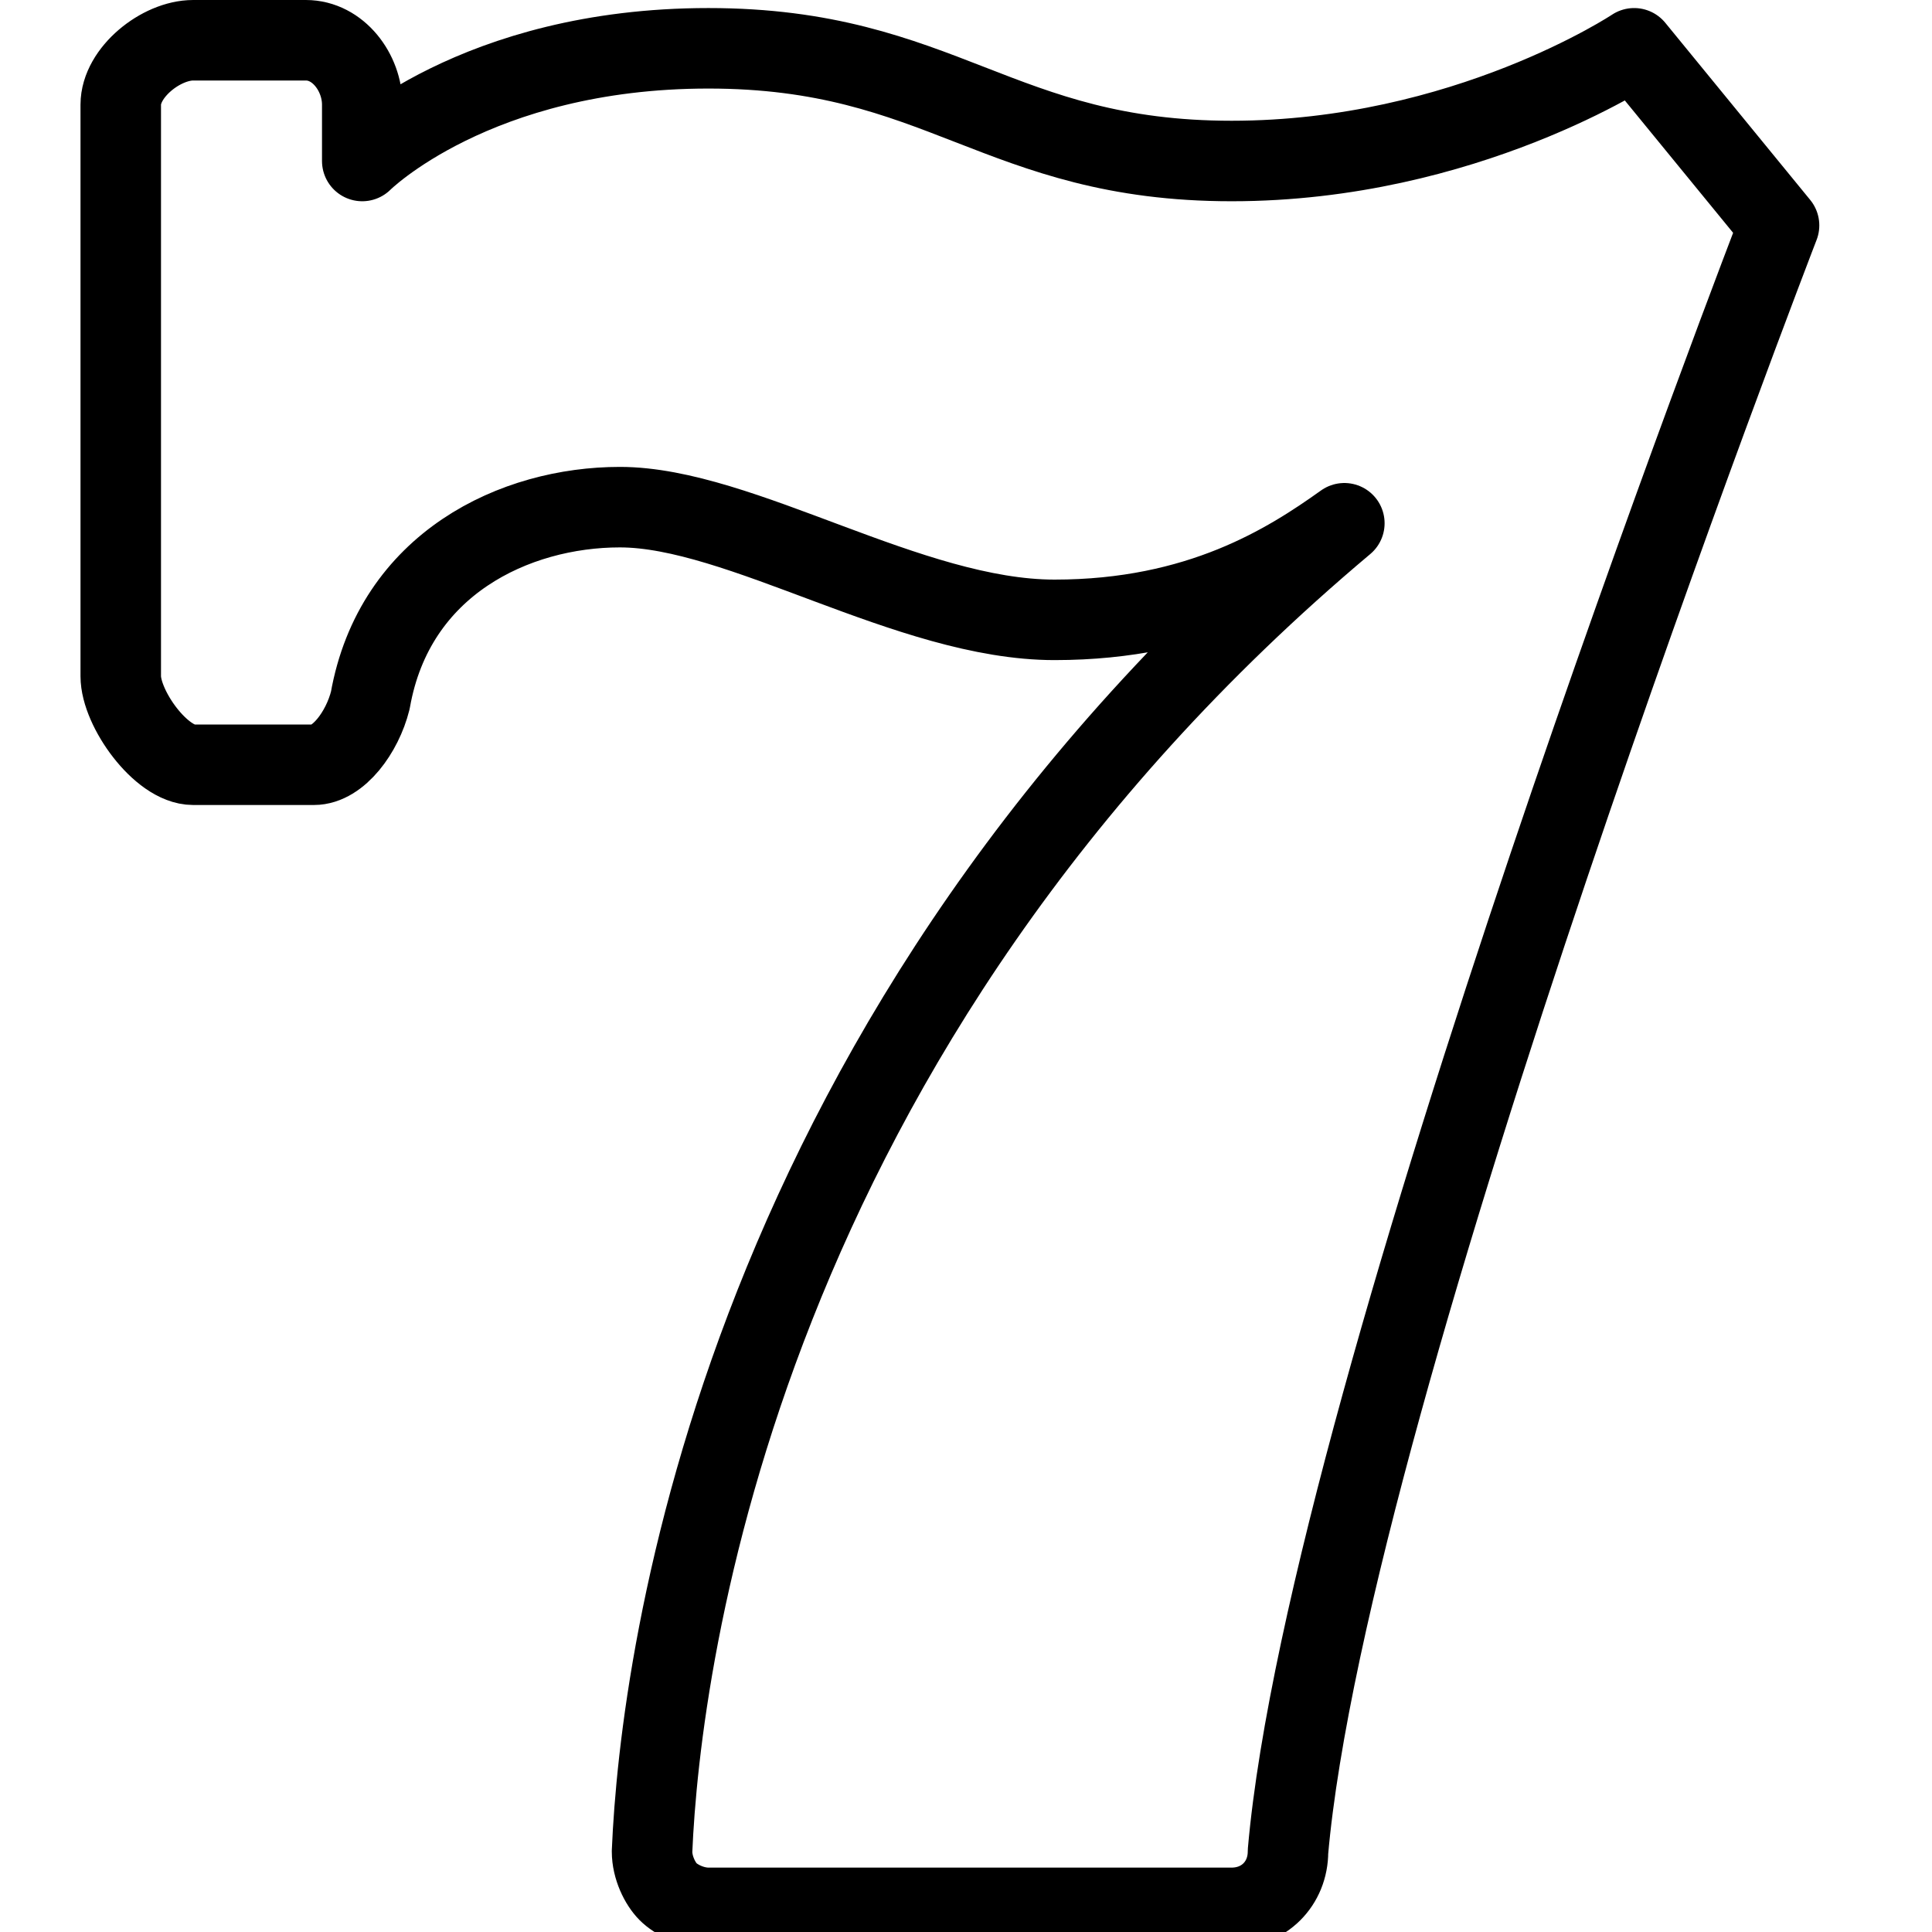 <?xml version="1.0" encoding="utf-8"?>
<!-- Generator: Adobe Illustrator 19.2.0, SVG Export Plug-In . SVG Version: 6.00 Build 0)  -->
<svg version="1.1" id="Layer_1" xmlns="http://www.w3.org/2000/svg" xmlns:xlink="http://www.w3.org/1999/xlink" x="0px" y="0px"
	 viewBox="0 0 24 24" style="enable-background:new 0 0 24 24;" xml:space="preserve">
<style type="text/css">
	.st0{display:none;}
	.st1{display:inline;}
	.st2{fill:none;stroke:#000000;stroke-linecap:round;stroke-linejoin:round;stroke-miterlimit:10;}
</style>
<g id="Filled_Icons" class="st0">
	<path class="st1" d="M2.4,9.5C2,9.5,1.5,8.8,1.5,8.4V1.3c0-0.4,0.5-0.8,0.9-0.8h1.4c0.4,0,0.7,0.4,0.7,0.8V2c0,0,1.4-1.4,4.3-1.4
		S12.4,2,15.3,2c2.9,0,5-1.4,5-1.4l1.8,2.2c0,0-5.6,14.5-6.1,20.2c0,0.4-0.3,0.7-0.7,0.7c-1.7,0-5,0-6.5,0c-0.2,0-0.4-0.1-0.5-0.2
		c-0.1-0.1-0.2-0.3-0.2-0.5c0.1-2.4,1.1-10.2,8.6-16.5C16,7,14.9,7.7,13.1,7.7S9.2,6.3,7.7,6.3C6.4,6.3,4.9,7,4.6,8.7
		C4.5,9.1,4.2,9.5,3.9,9.5C3.4,9.5,2.8,9.5,2.4,9.5z"/>
</g>
<g id="Outline_Icons">
	<path class="st2" d="M2.4,9.5C2,9.5,1.5,8.8,1.5,8.4V1.3c0-0.4,0.5-0.8,0.9-0.8h1.4c0.4,0,0.7,0.4,0.7,0.8V2c0,0,1.4-1.4,4.3-1.4
		S12.4,2,15.3,2c2.9,0,5-1.4,5-1.4l1.8,2.2c0,0-5.6,14.5-6.1,20.2c0,0.4-0.3,0.7-0.7,0.7c-1.7,0-5,0-6.5,0c-0.2,0-0.4-0.1-0.5-0.2
		c-0.1-0.1-0.2-0.3-0.2-0.5c0.1-2.4,1.1-10.2,8.6-16.5C16,7,14.9,7.7,13.1,7.7S9.2,6.3,7.7,6.3C6.4,6.3,4.9,7,4.6,8.7
		C4.5,9.1,4.2,9.5,3.9,9.5C3.4,9.5,2.8,9.5,2.4,9.5z"/>
</g>
</svg>
